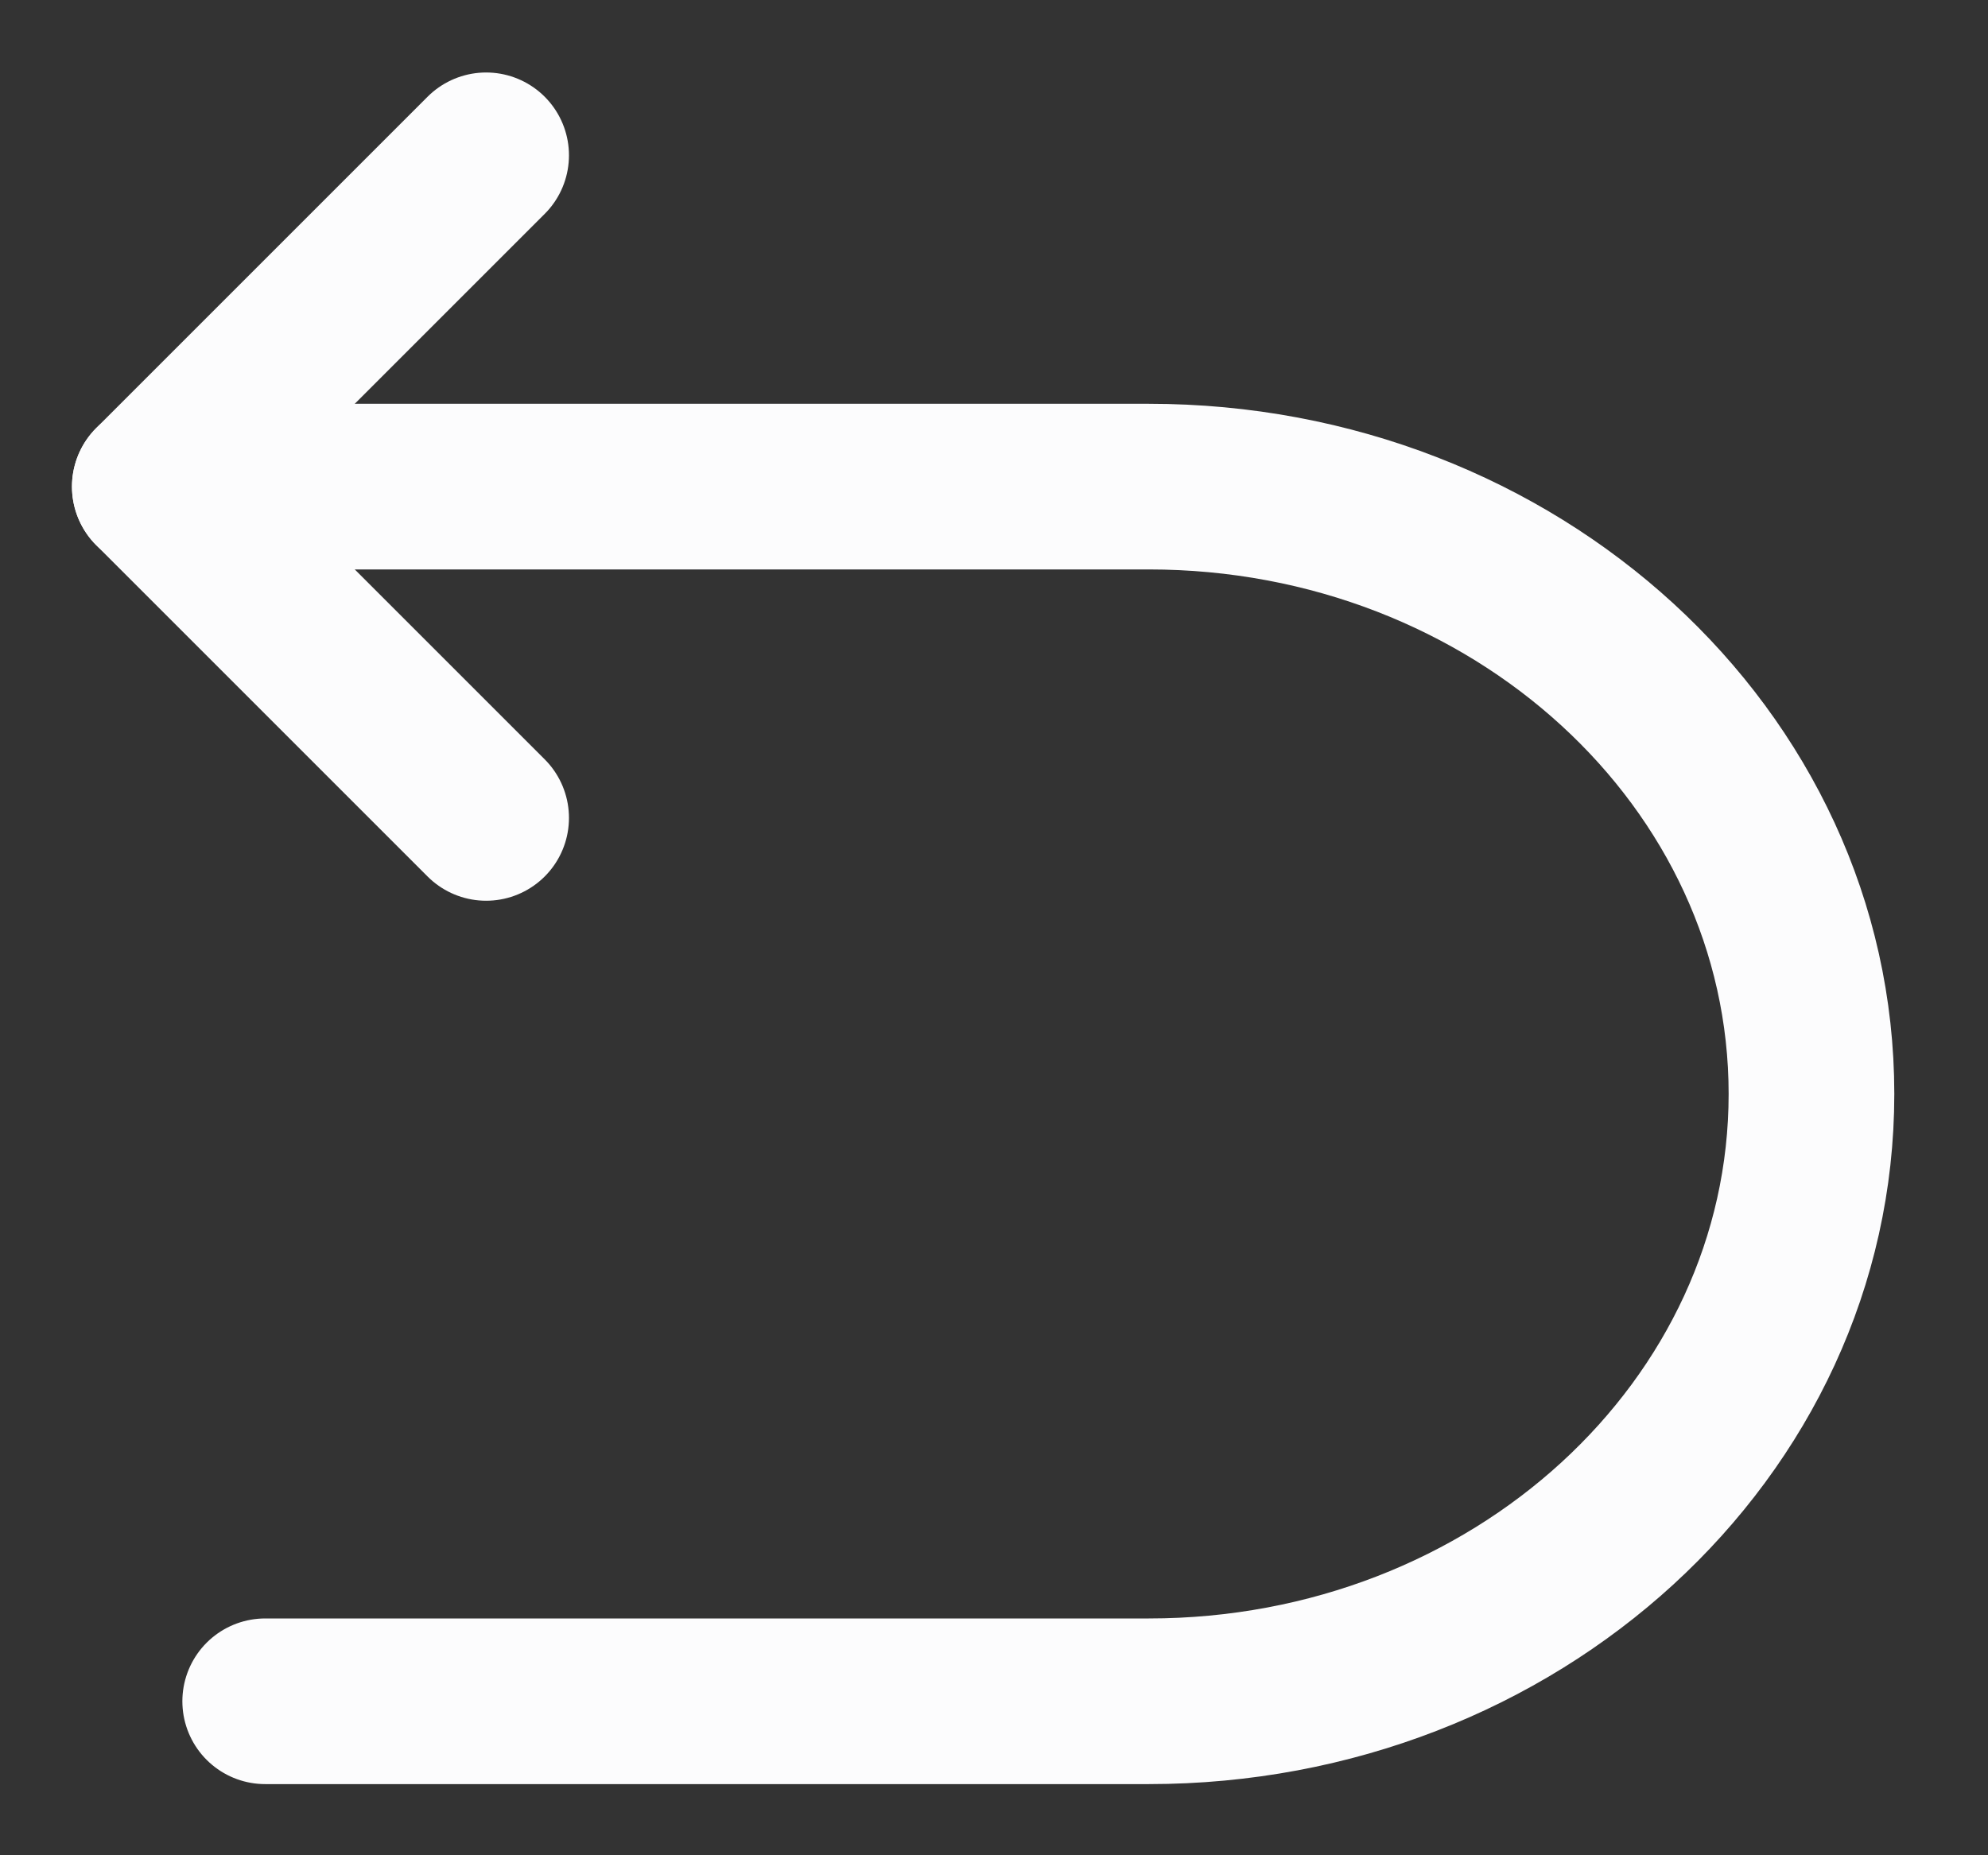 <svg width="15" height="14" viewBox="0 0 15 14" fill="none" xmlns="http://www.w3.org/2000/svg">
<rect x="0" y="0" width="15" height="14" fill="#333333" stroke="none"/>
<path d="M3.668 1.172L1.168 3.672L3.668 6.172" stroke="#FCFCFD" stroke-width="1.25" stroke-linecap="round" stroke-linejoin="round"/>
<path d="M1.168 3.672H8.668C11.43 3.672 13.668 5.724 13.668 8.255V8.255C13.668 10.787 11.43 12.838 8.668 12.838H2.001" stroke="#FCFCFD" stroke-width="1.25" stroke-linecap="round" stroke-linejoin="round"/>
</svg>

